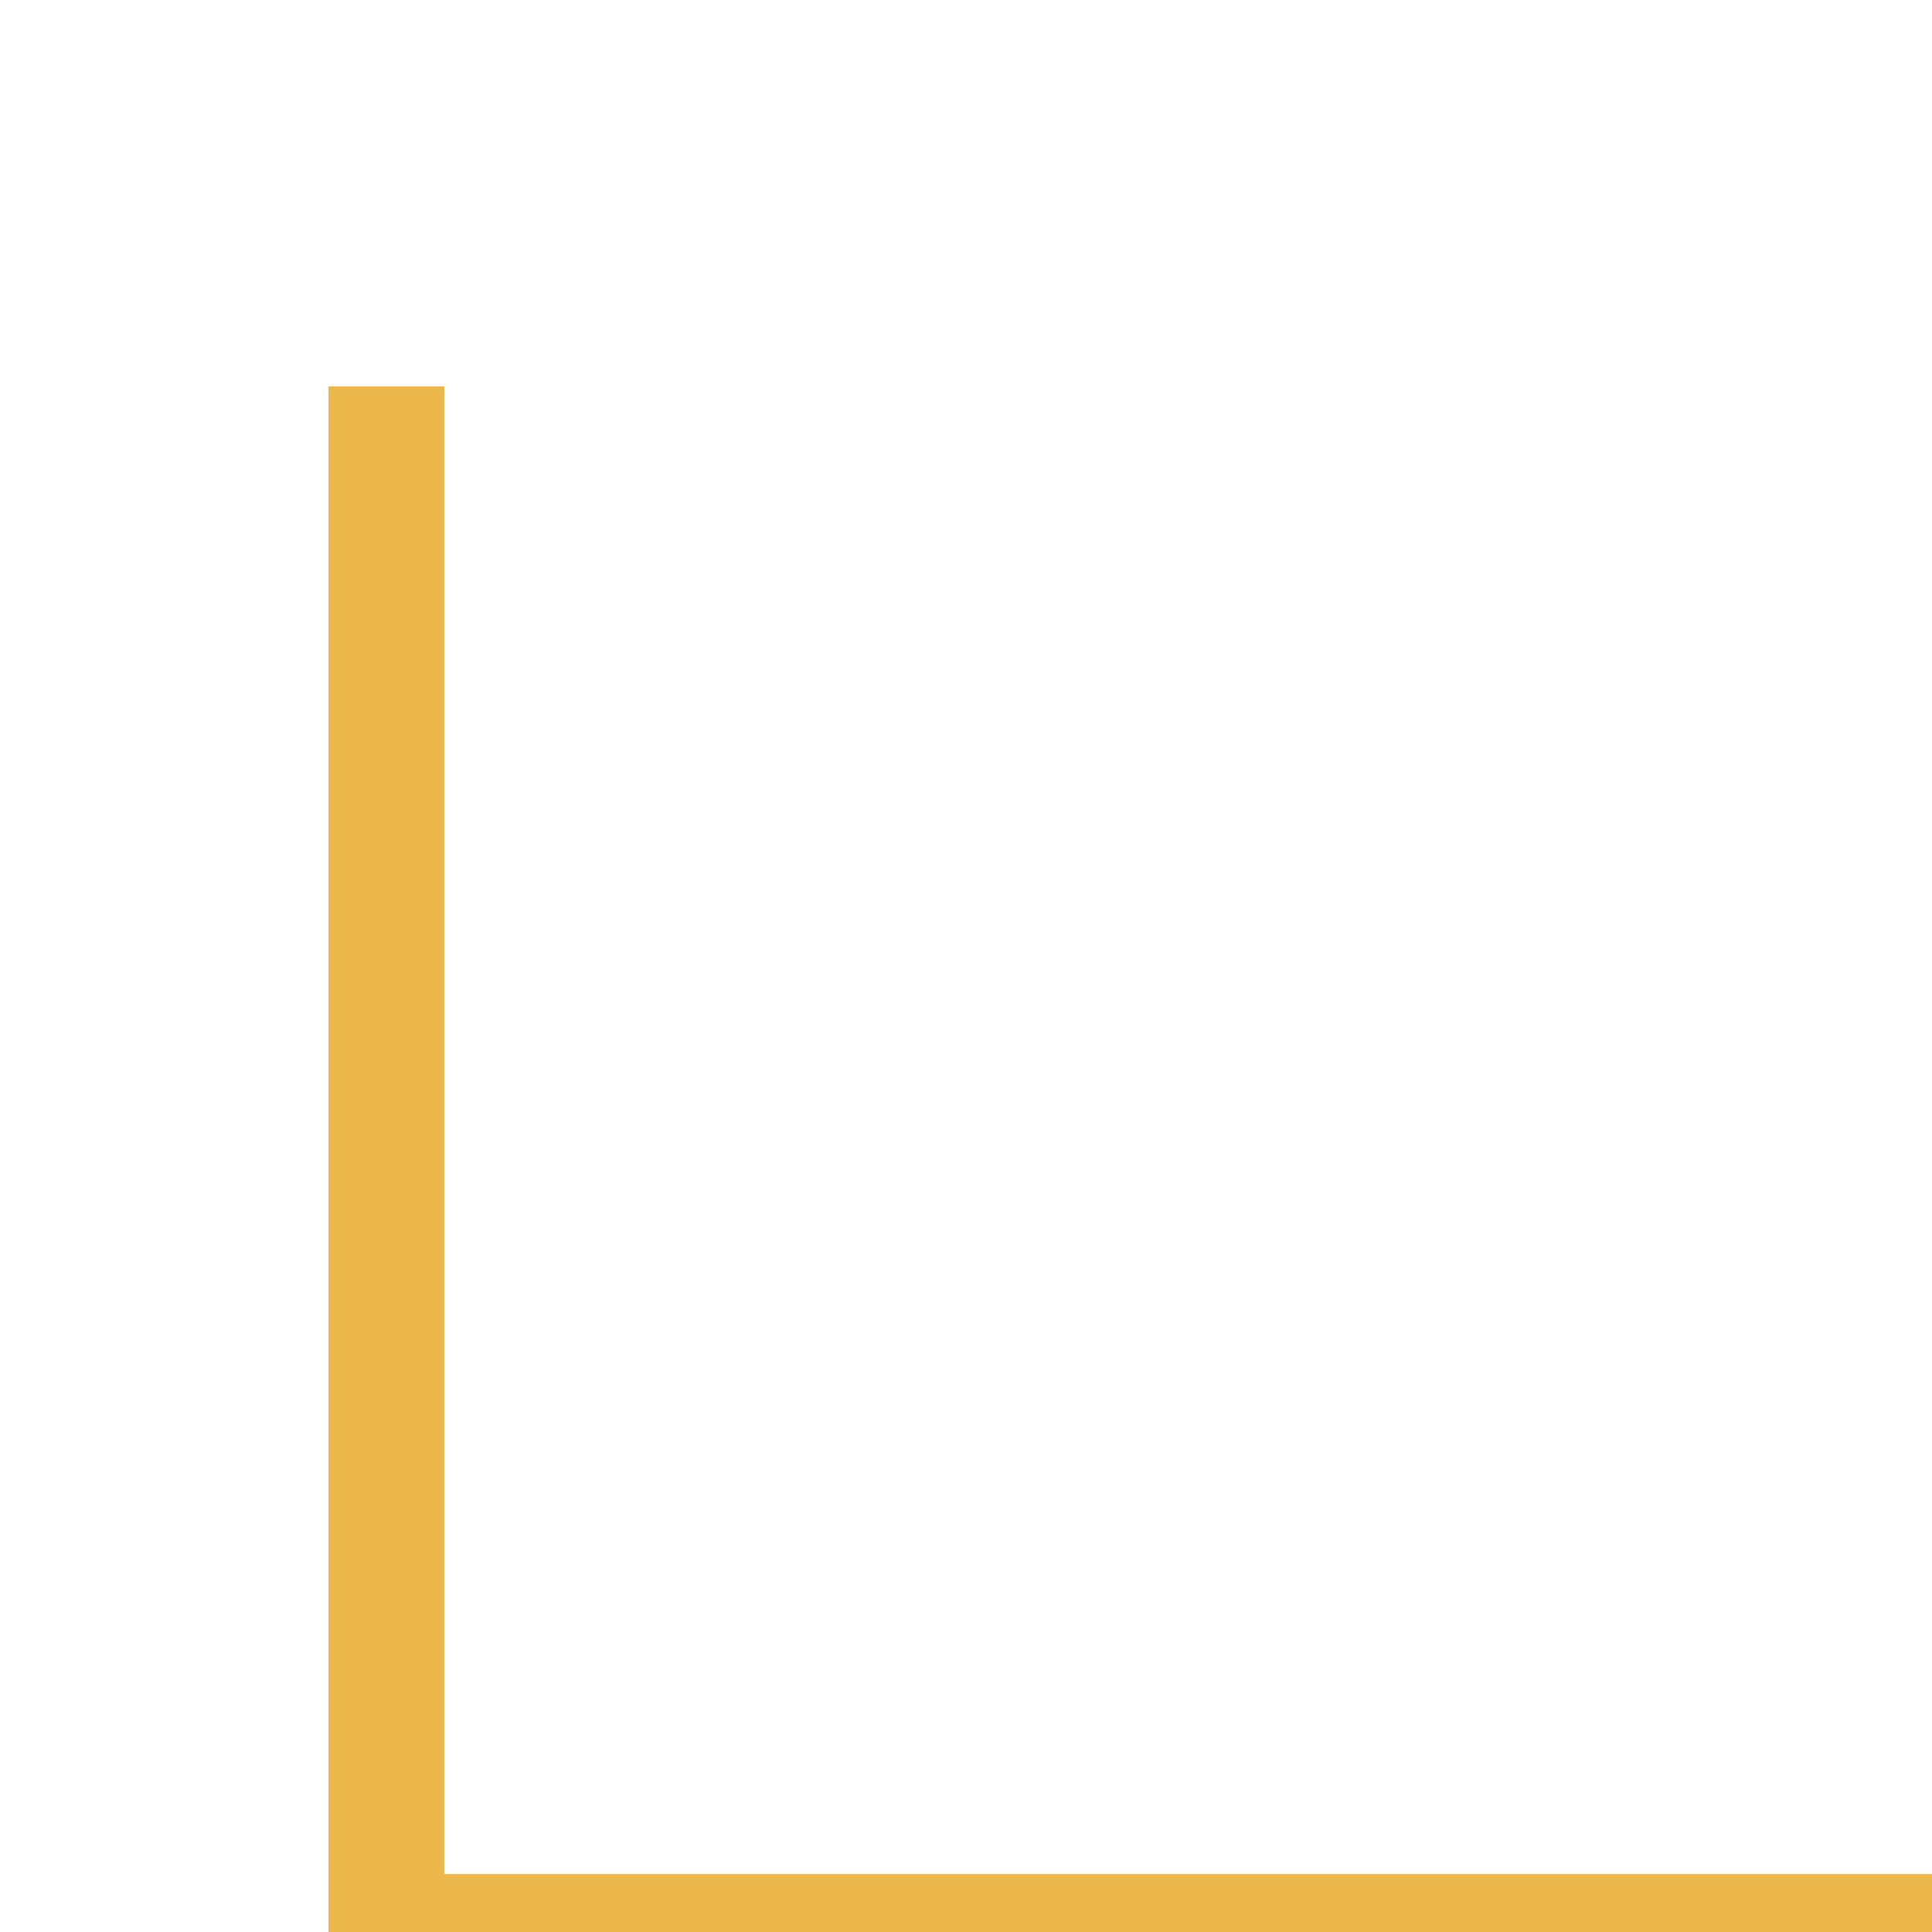<svg width="50" height="50" xmlns="http://www.w3.org/2000/svg">
    
    <line  y1="10" stroke="#ecb84c" stroke-width="3" y2="50" x1="10" x2="10"/>
    <line y1="50" x2="50" stroke="#ecb84c" stroke-width="3" x1="10" y2="50"/>

</svg>